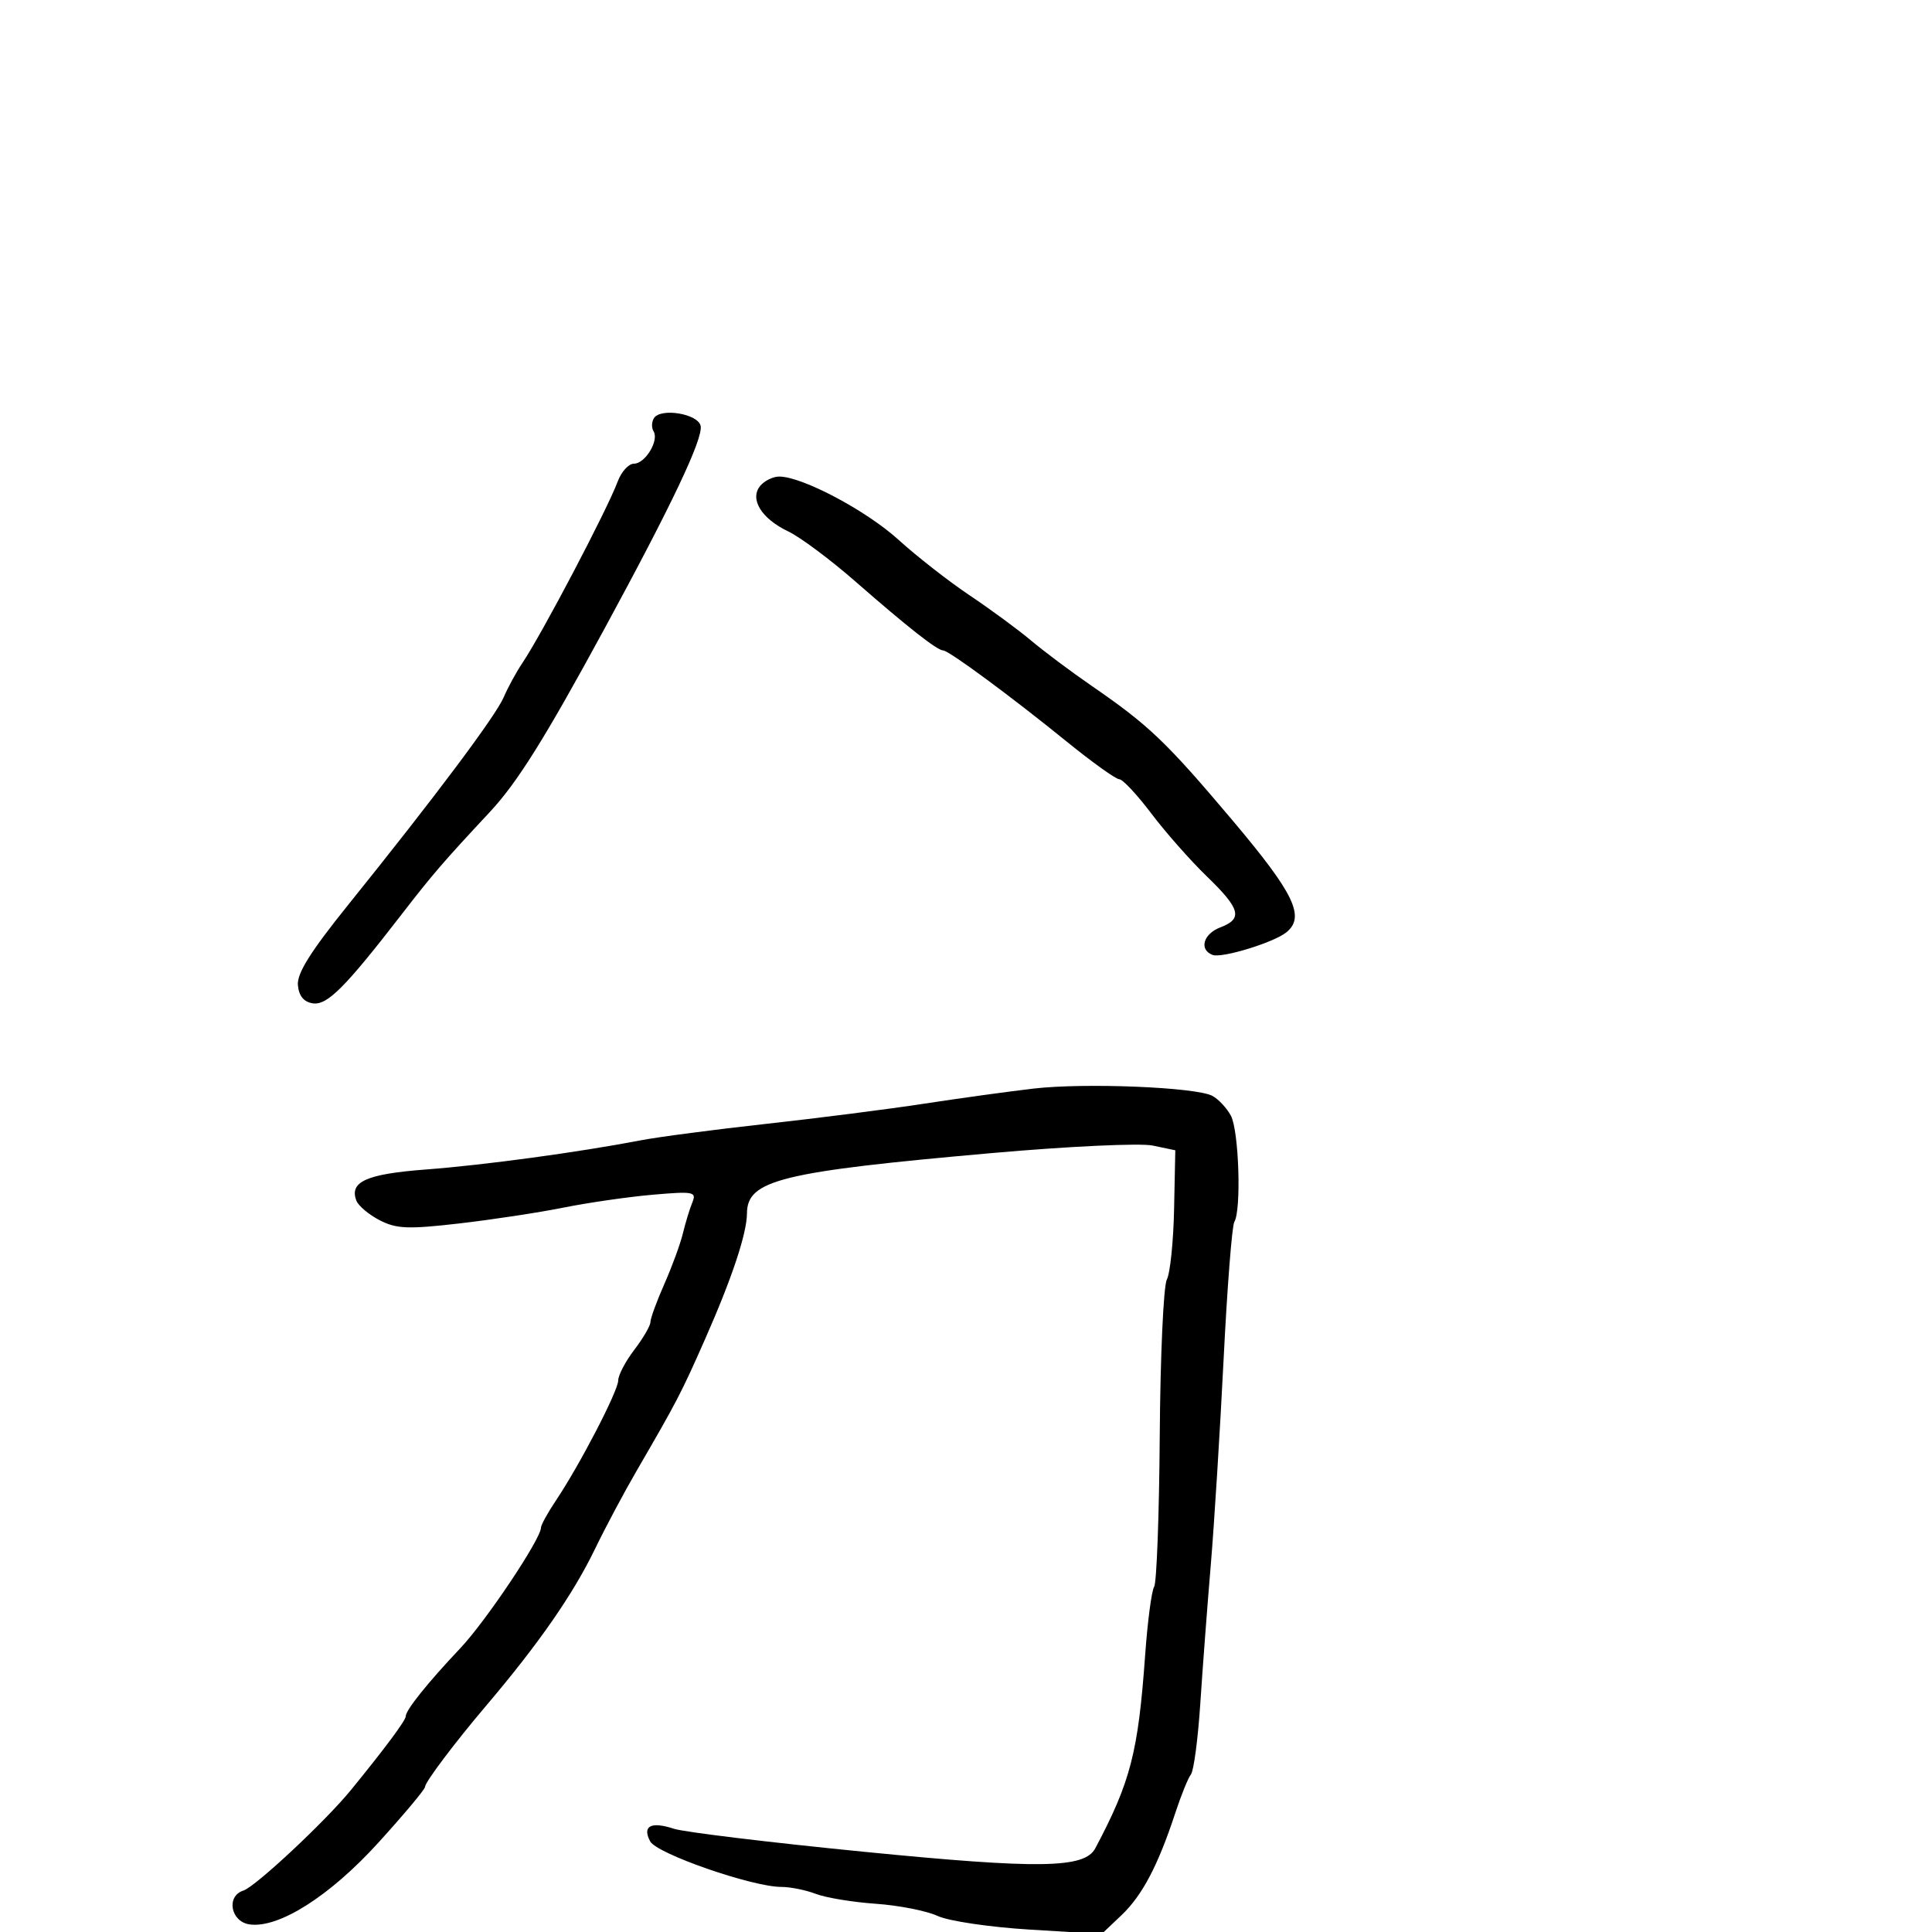<svg xmlns="http://www.w3.org/2000/svg" width="300" height="300" viewBox="0 0 300 300" version="1.1">
	<path d="M 101.535 64.944 C 101.176 65.525, 101.154 66.441, 101.487 66.979 C 102.367 68.403, 100.184 72, 98.440 72 C 97.621 72, 96.489 73.237, 95.925 74.750 C 94.268 79.190, 84.170 98.412, 81.084 103 C 80.159 104.375, 78.866 106.750, 78.210 108.278 C 76.955 111.201, 67.553 123.751, 54.069 140.500 C 48.173 147.824, 46.083 151.169, 46.259 153 C 46.421 154.674, 47.190 155.599, 48.590 155.799 C 50.825 156.118, 53.583 153.348, 62.438 141.889 C 67.158 135.780, 68.913 133.745, 76.038 126.113 C 80.317 121.530, 84.576 114.724, 93.854 97.645 C 104.320 78.379, 109.174 68.148, 108.796 66.150 C 108.436 64.250, 102.566 63.275, 101.535 64.944 M 118.053 75.436 C 116.354 77.483, 118.228 80.540, 122.392 82.516 C 124.243 83.394, 128.945 86.900, 132.842 90.306 C 140.954 97.399, 145.537 101, 146.451 101 C 147.320 101, 156.997 108.139, 165.671 115.180 C 169.616 118.381, 173.274 121, 173.801 121 C 174.328 121, 176.566 123.393, 178.775 126.318 C 180.983 129.242, 184.854 133.630, 187.378 136.068 C 192.619 141.130, 193.028 142.659, 189.500 144 C 186.841 145.011, 186.147 147.459, 188.287 148.280 C 189.717 148.829, 197.799 146.355, 199.750 144.770 C 202.712 142.365, 200.977 138.757, 191.404 127.411 C 181.067 115.161, 178.447 112.658, 169.512 106.500 C 166.320 104.300, 162.086 101.133, 160.104 99.461 C 158.122 97.790, 153.839 94.640, 150.587 92.461 C 147.334 90.283, 142.355 86.394, 139.523 83.820 C 134.528 79.281, 124.566 74, 120.998 74 C 120.034 74, 118.709 74.646, 118.053 75.436 M 160.500 169.034 C 156.650 169.481, 149 170.536, 143.500 171.379 C 138 172.222, 126.975 173.630, 119 174.509 C 111.025 175.388, 102.250 176.539, 99.500 177.067 C 89.800 178.930, 75.202 180.913, 66.157 181.596 C 56.903 182.294, 54.210 183.499, 55.337 186.435 C 55.645 187.238, 57.269 188.605, 58.945 189.472 C 61.548 190.818, 63.344 190.893, 71.246 189.985 C 76.336 189.401, 83.650 188.290, 87.500 187.517 C 91.350 186.743, 97.593 185.842, 101.372 185.515 C 107.706 184.966, 108.187 185.060, 107.507 186.710 C 107.101 187.694, 106.443 189.850, 106.044 191.500 C 105.646 193.150, 104.347 196.695, 103.160 199.377 C 101.972 202.060, 101 204.717, 101 205.283 C 101 205.848, 99.875 207.786, 98.500 209.589 C 97.125 211.392, 96 213.530, 96 214.341 C 96 215.957, 90.038 227.455, 86.334 232.982 C 85.050 234.897, 84 236.802, 84 237.215 C 84 238.954, 75.475 251.700, 71.487 255.922 C 66.366 261.344, 63 265.545, 63 266.514 C 63 267.147, 59.825 271.418, 54.500 277.945 C 50.537 282.804, 39.659 292.973, 37.792 293.566 C 35.084 294.426, 35.813 298.402, 38.755 298.820 C 43.281 299.463, 51.215 294.427, 58.750 286.129 C 62.737 281.738, 66 277.840, 66 277.466 C 66 276.731, 70.572 270.655, 75.450 264.907 C 83.655 255.240, 88.984 247.567, 92.402 240.500 C 93.999 237.200, 96.873 231.800, 98.789 228.500 C 105.161 217.527, 105.744 216.406, 109.490 207.927 C 113.656 198.497, 115.973 191.538, 115.989 188.405 C 116.016 183.238, 121.275 181.944, 154 179.050 C 165.935 177.995, 177.057 177.476, 179 177.883 L 182.500 178.616 182.312 187.758 C 182.209 192.785, 181.701 197.709, 181.184 198.699 C 180.666 199.690, 180.172 210.582, 180.085 222.905 C 179.998 235.227, 179.606 245.802, 179.213 246.405 C 178.821 247.007, 178.193 251.775, 177.819 257 C 176.735 272.103, 175.561 276.658, 170.085 286.988 C 168.418 290.135, 161.463 290.242, 134.118 287.540 C 119.478 286.093, 106.211 284.485, 104.635 283.967 C 101.075 282.795, 99.683 283.540, 100.964 285.932 C 101.993 287.855, 116.820 293, 121.331 293 C 122.727 293, 125.137 293.487, 126.685 294.082 C 128.233 294.678, 132.425 295.368, 136 295.617 C 139.575 295.865, 143.892 296.716, 145.594 297.507 C 147.302 298.301, 153.701 299.250, 159.880 299.625 L 171.072 300.305 174.131 297.403 C 177.369 294.330, 179.818 289.681, 182.496 281.525 C 183.394 278.788, 184.489 276.088, 184.929 275.525 C 185.368 274.961, 186.023 270, 186.383 264.500 C 186.744 259, 187.476 249.325, 188.010 243 C 188.544 236.675, 189.438 222.339, 189.997 211.143 C 190.556 199.947, 191.307 190.313, 191.665 189.733 C 192.776 187.935, 192.379 175.577, 191.135 173.252 C 190.486 172.039, 189.177 170.644, 188.227 170.153 C 185.622 168.807, 168.432 168.113, 160.500 169.034" stroke="none" fill="black" fill-rule="evenodd"/>
</svg>